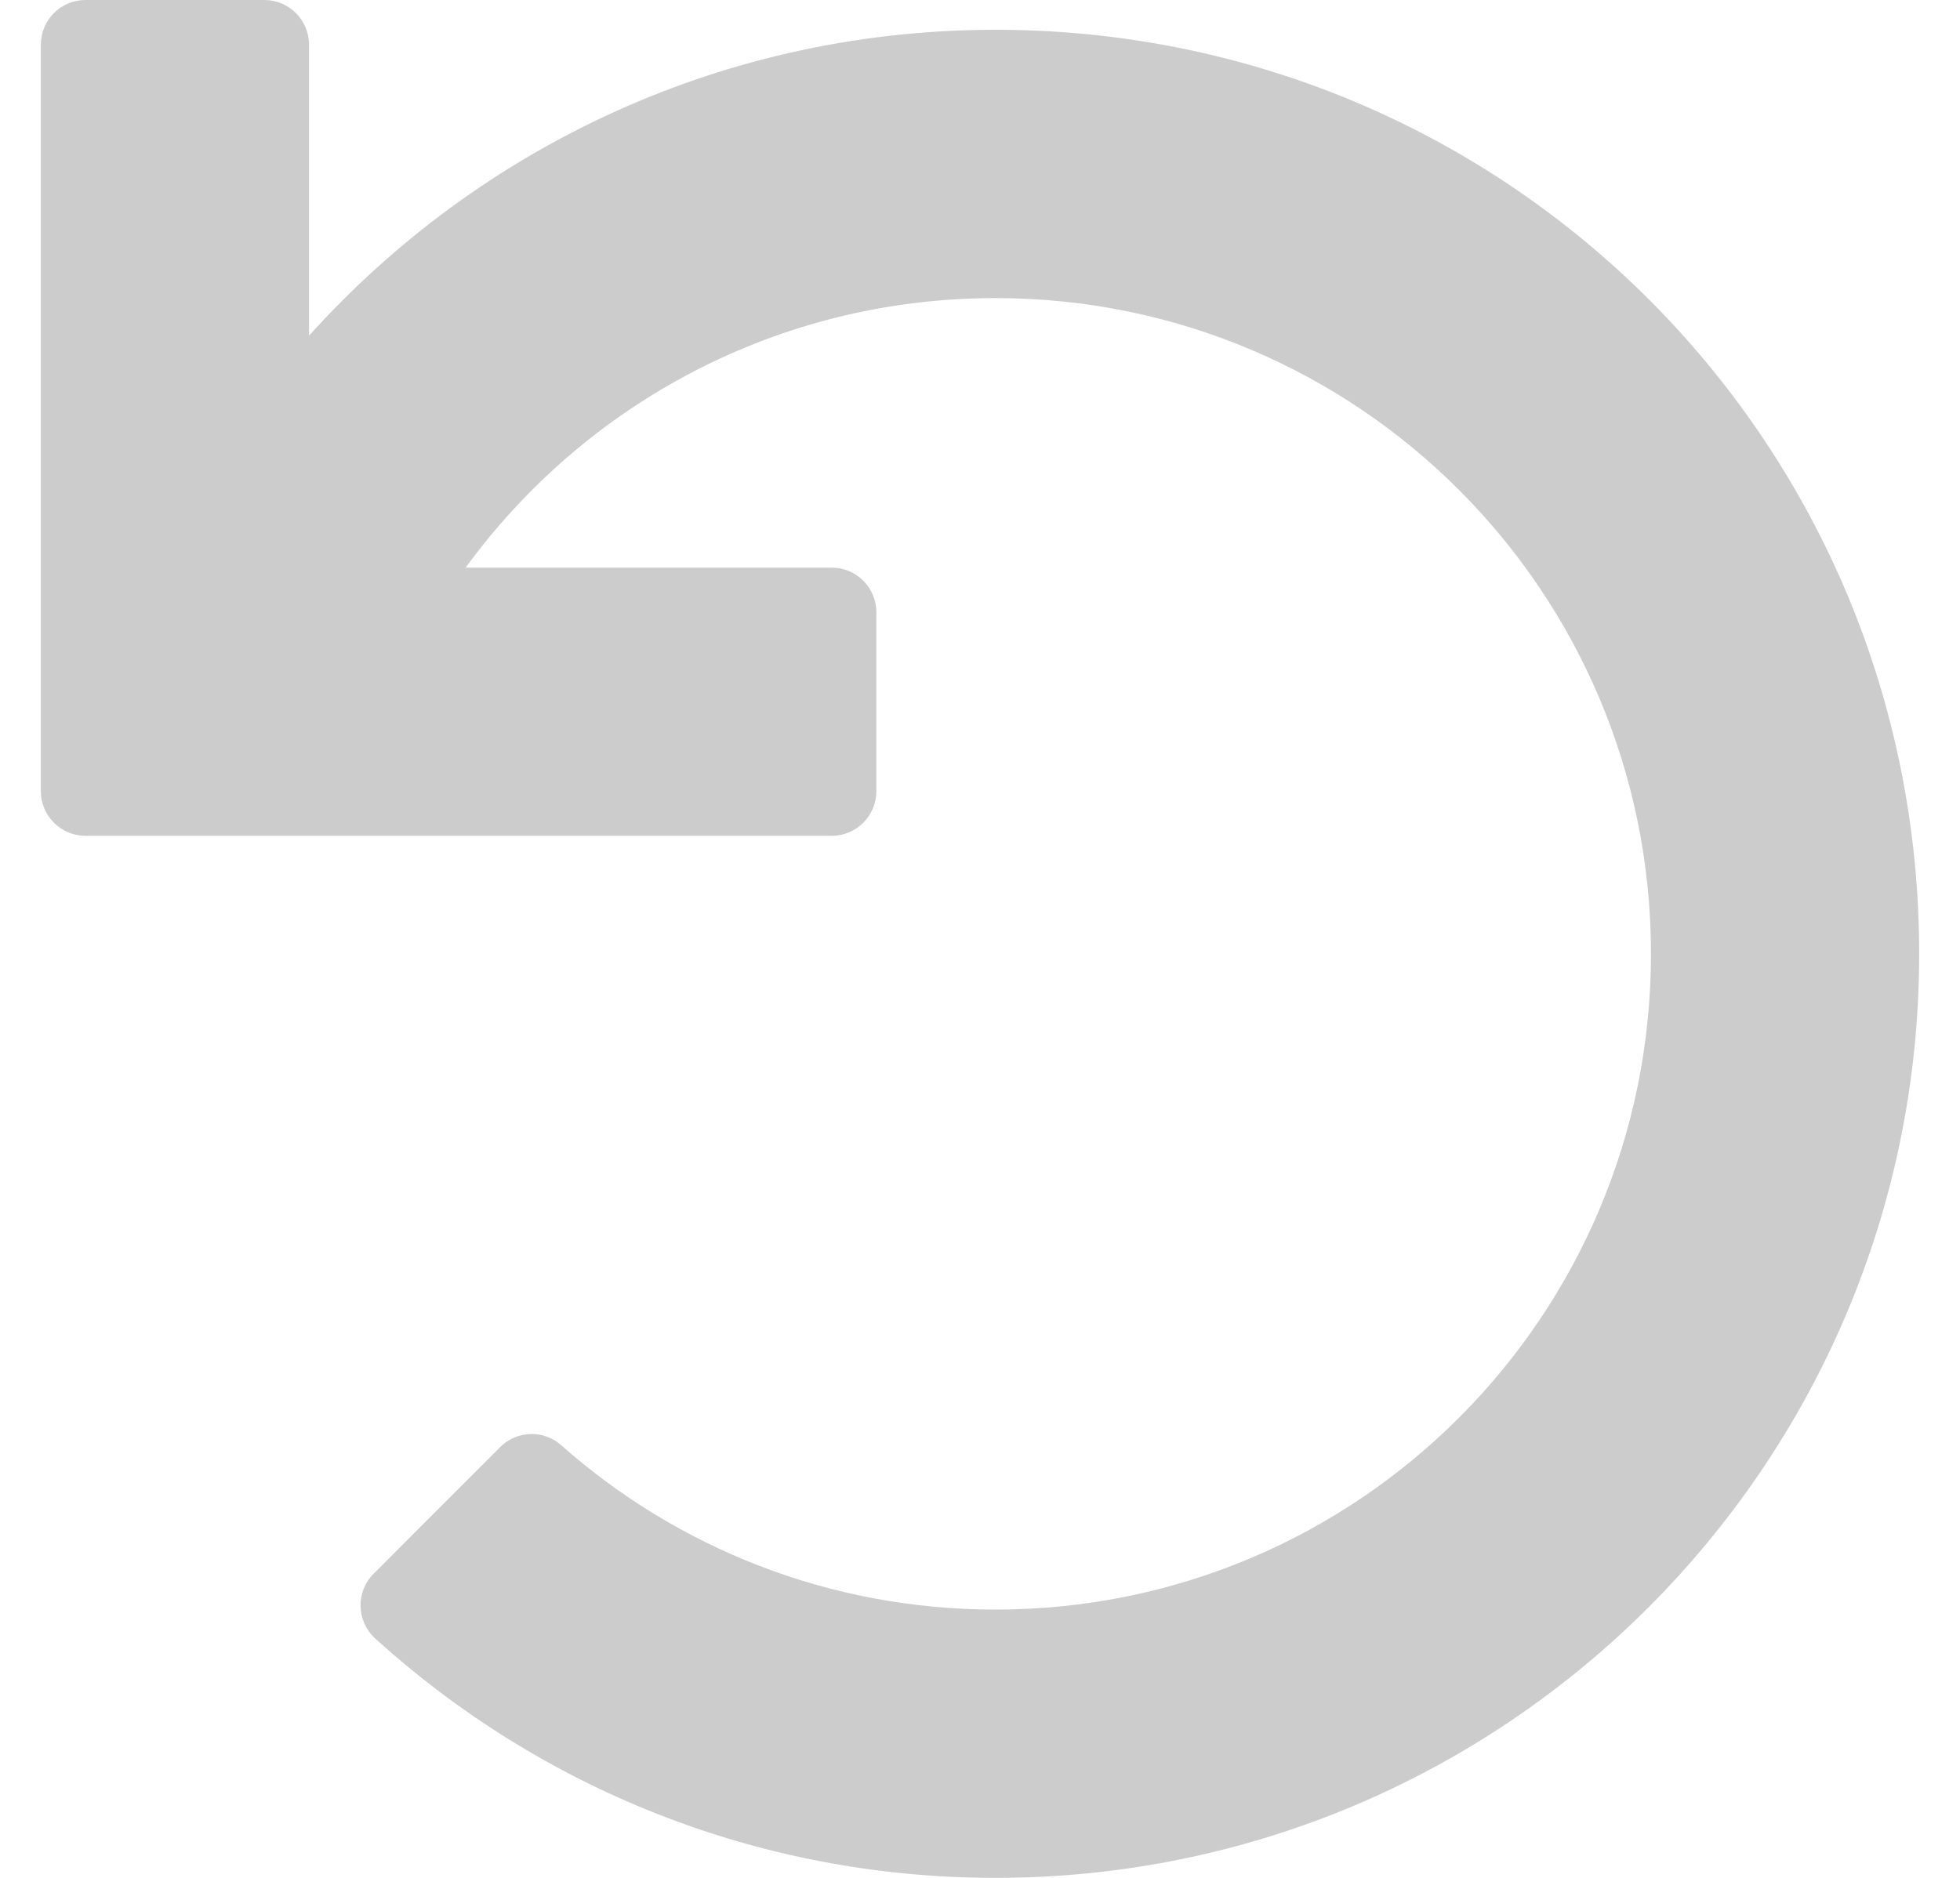 <svg width="24" height="23" viewBox="0 0 24 23" fill="none" xmlns="http://www.w3.org/2000/svg">
<path d="M10.183 10.237H1.047C0.745 10.237 0.5 9.992 0.5 9.69V0.548C0.5 0.245 0.745 0 1.047 0H3.236C3.539 0 3.784 0.245 3.784 0.548V4.112C5.871 1.792 8.903 0.341 12.274 0.365C18.518 0.411 23.513 5.459 23.5 11.707C23.487 17.946 18.428 23 12.19 23C9.267 23 6.604 21.89 4.596 20.07C4.364 19.859 4.353 19.497 4.575 19.275L6.124 17.724C6.328 17.52 6.656 17.509 6.872 17.701C8.287 18.954 10.149 19.714 12.19 19.714C16.626 19.714 20.216 16.122 20.216 11.682C20.216 7.244 16.627 3.651 12.19 3.651C9.522 3.651 7.161 4.95 5.702 6.952H10.183C10.486 6.952 10.731 7.197 10.731 7.499V9.69C10.731 9.992 10.486 10.237 10.183 10.237Z" fill="#CCCCCC"/>
</svg>
